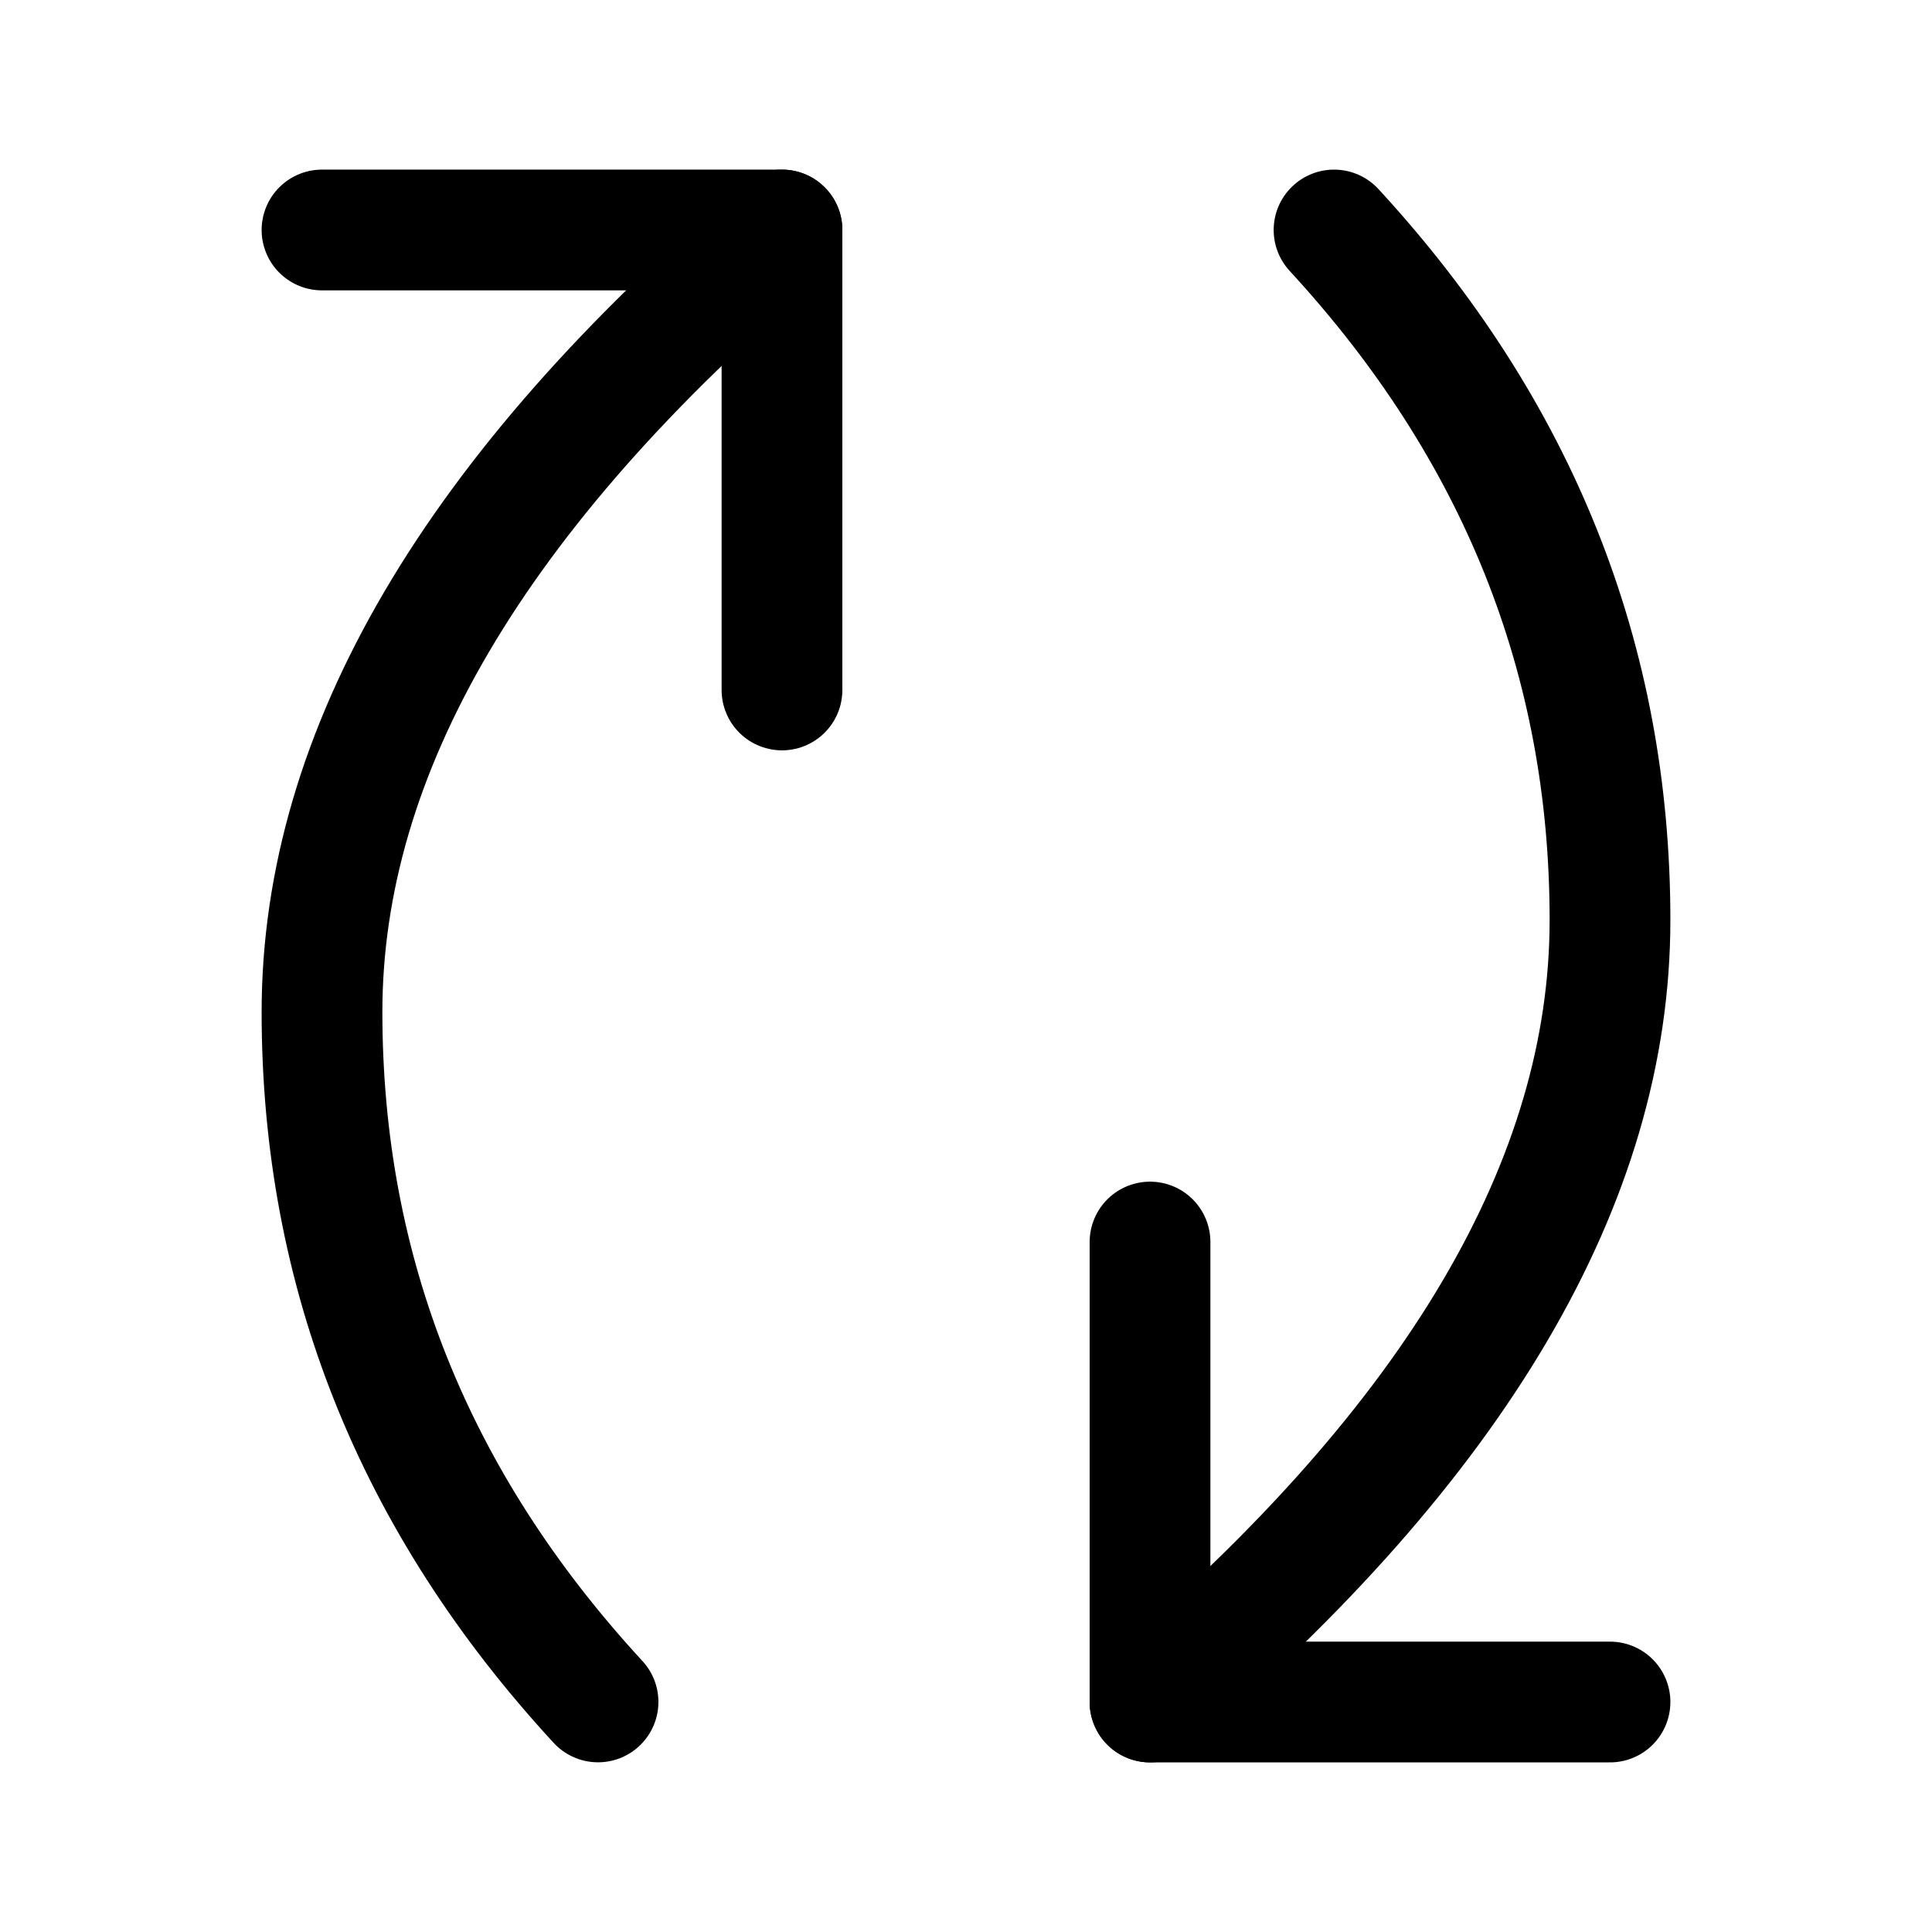 <svg width="46" height="46" fill="none" stroke="currentColor" stroke-linecap="round" stroke-linejoin="round" stroke-width="1.5" viewBox="0 0 24 24" xmlns="http://www.w3.org/2000/svg">
  <path d="M4 2.857h5.714v5.714"></path>
  <path d="M9.714 2.857C5.904 6.1 4 9.337 4 12.572c0 3.234 1.143 6.09 3.429 8.57"></path>
  <path d="M20 21.143h-5.714v-5.714"></path>
  <path d="M14.286 21.143C18.096 17.9 20 14.663 20 11.429c0-3.235-1.143-6.092-3.428-8.572"></path>
</svg>